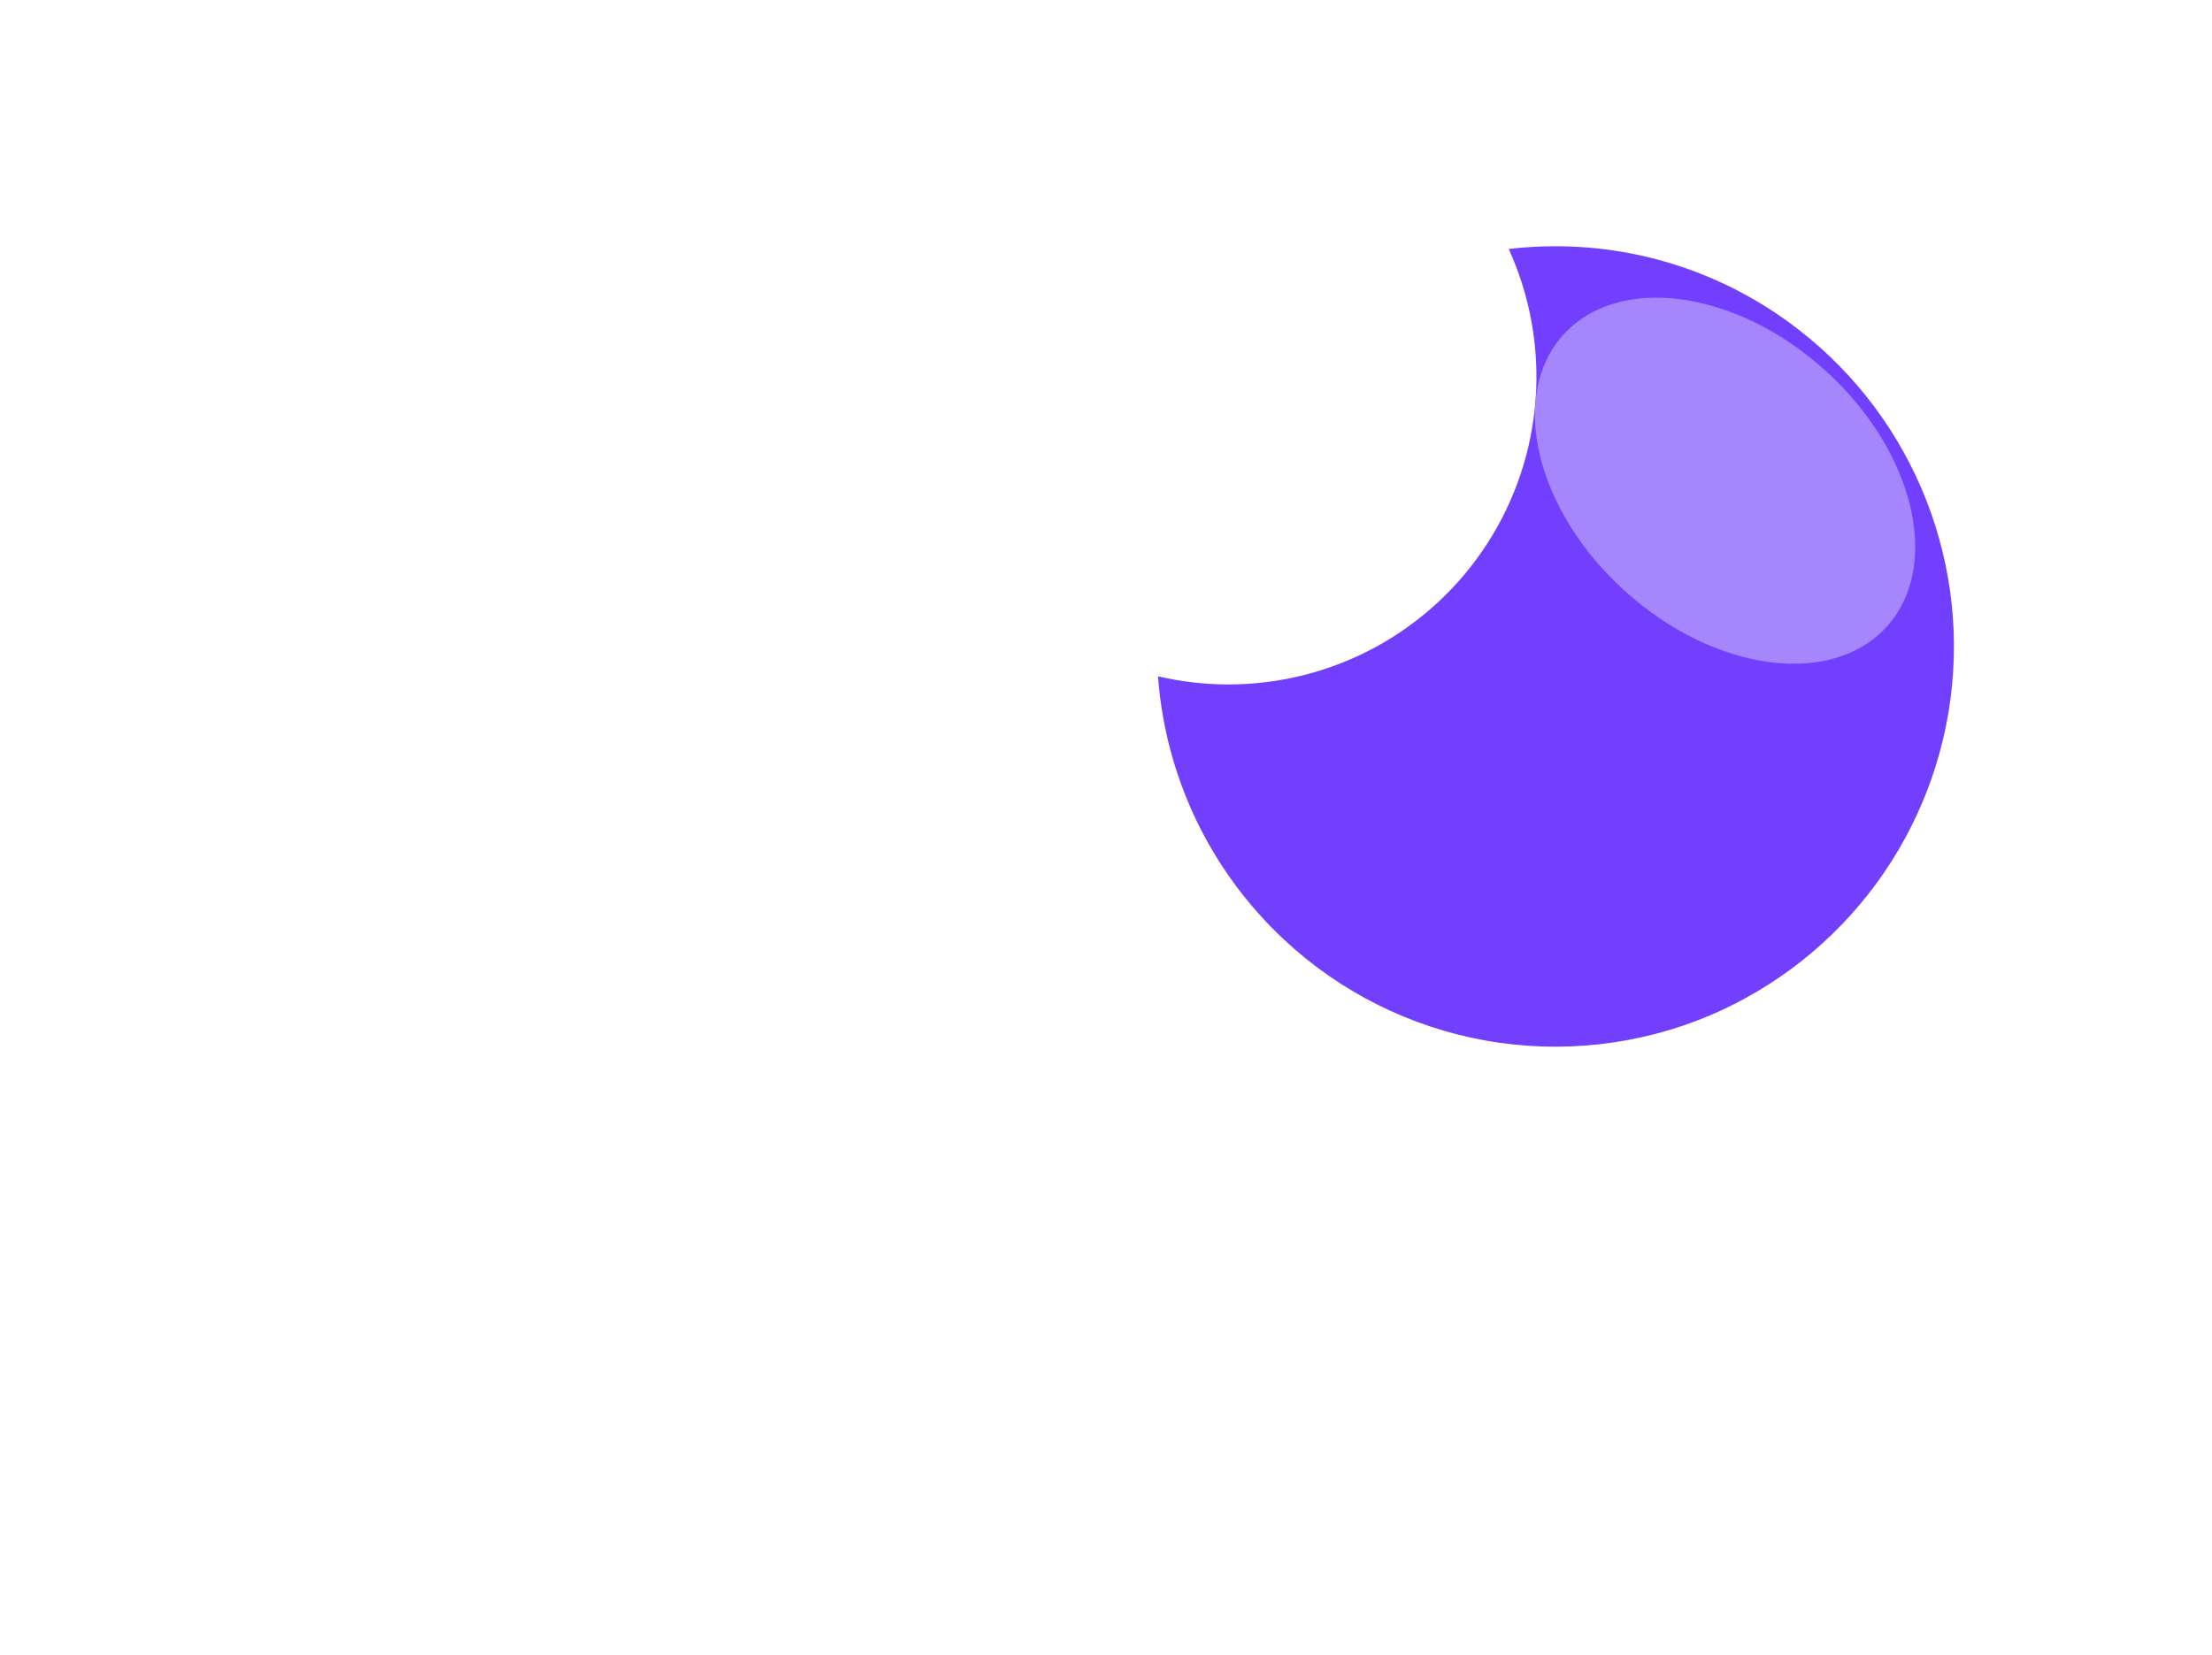 <svg width="151" height="113" viewBox="0 0 151 113" fill="none" xmlns="http://www.w3.org/2000/svg">
<g filter="url(#filter0_f_498_3278)">
<path d="M75.272 37.598C75.272 37.598 70.802 43.658 67.308 43.458C62.929 43.201 62.181 37.919 58.121 37.598C53.873 37.662 53.44 43.138 48.836 43.458C44.711 43.385 42.964 37.698 39.031 37.598C35.099 37.499 30.908 43.458 30.908 43.458" stroke="white" stroke-width="16" stroke-linecap="round"/>
<path d="M78.939 71.476C78.939 71.476 72.209 77.536 66.948 77.336C60.355 77.079 59.224 71.797 53.114 71.476C46.718 71.54 46.063 77.016 39.133 77.336C32.922 77.262 30.291 71.576 24.368 71.476C18.446 71.377 12.136 77.336 12.136 77.336" stroke="white" stroke-width="16" stroke-linecap="round"/>
<path d="M116.48 94.825C116.48 94.825 109.75 100.884 104.488 100.685C97.896 100.427 96.765 95.145 90.654 94.825C84.259 94.888 83.604 100.364 76.673 100.685C70.463 100.61 67.831 94.924 61.909 94.825C55.986 94.725 49.676 100.685 49.676 100.685" stroke="white" stroke-width="16" stroke-linecap="round"/>
<path d="M106.166 16.815C111.588 16.808 116.885 18.434 121.369 21.483C125.439 24.242 128.691 28.047 130.783 32.497C132.875 36.948 133.73 41.879 133.257 46.774C132.785 51.669 131.002 56.346 128.098 60.314C125.193 64.282 121.273 67.395 116.75 69.325C111.913 71.373 106.586 71.973 101.414 71.051C96.243 70.128 91.451 67.724 87.621 64.129C82.609 59.436 79.549 53.027 79.051 46.179C80.633 46.55 82.252 46.736 83.877 46.736C87.395 46.734 90.856 45.849 93.944 44.163C97.031 42.476 99.645 40.042 101.547 37.083C103.449 34.123 104.578 30.734 104.83 27.225C105.082 23.716 104.449 20.2 102.99 17C104.044 16.877 105.105 16.815 106.166 16.815Z" fill="#713FFD"/>
<g filter="url(#filter1_f_498_3278)">
<path d="M124.566 25.264C118.462 19.768 110.467 18.698 106.707 22.873C102.947 27.049 104.847 34.889 110.951 40.385C117.054 45.881 125.05 46.951 128.81 42.775C132.57 38.6 130.67 30.759 124.566 25.264Z" fill="#A586FC"/>
</g>
</g>
<defs>
<filter id="filter0_f_498_3278" x="0.136" y="12.815" width="137.248" height="99.874" filterUnits="userSpaceOnUse" color-interpolation-filters="sRGB">
<feFlood flood-opacity="0" result="BackgroundImageFix"/>
<feBlend mode="normal" in="SourceGraphic" in2="BackgroundImageFix" result="shape"/>
<feGaussianBlur stdDeviation="2" result="effect1_foregroundBlur_498_3278"/>
</filter>
<filter id="filter1_f_498_3278" x="84.776" y="0.326" width="65.964" height="64.996" filterUnits="userSpaceOnUse" color-interpolation-filters="sRGB">
<feFlood flood-opacity="0" result="BackgroundImageFix"/>
<feBlend mode="normal" in="SourceGraphic" in2="BackgroundImageFix" result="shape"/>
<feGaussianBlur stdDeviation="10" result="effect1_foregroundBlur_498_3278"/>
</filter>
</defs>
</svg>
